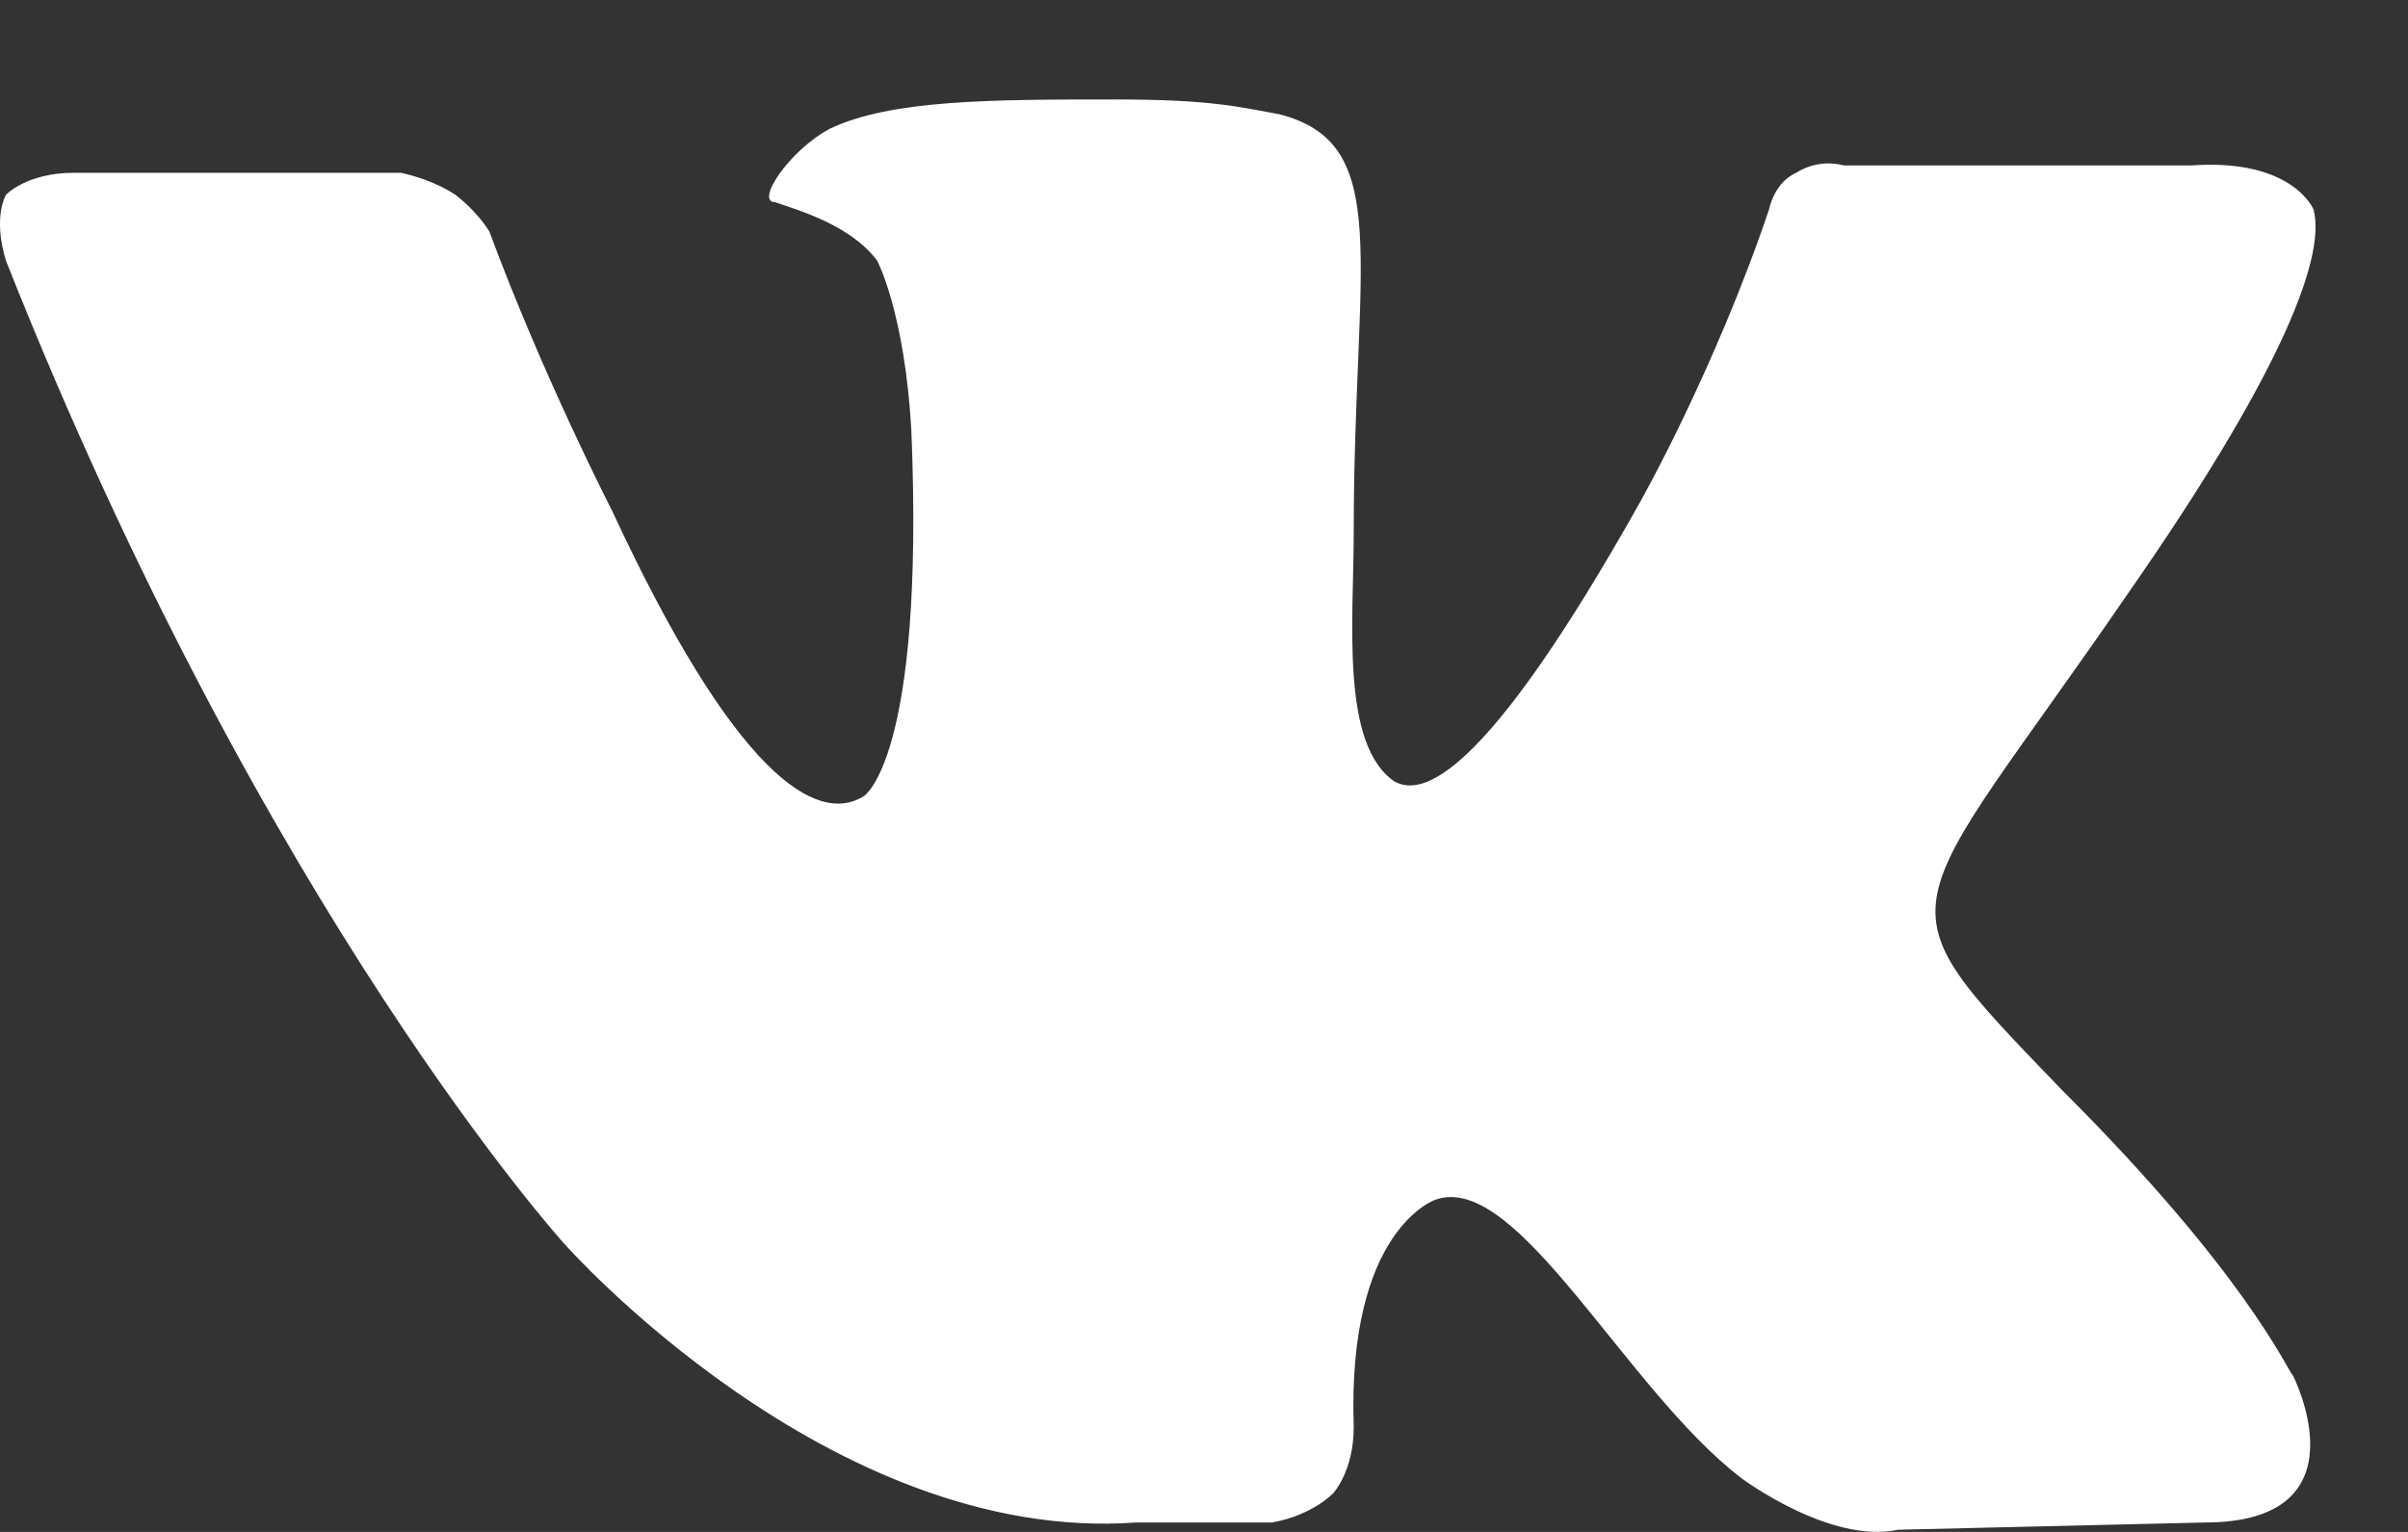 <svg width="22" height="14" viewBox="0 0 22 14" fill="none" xmlns="http://www.w3.org/2000/svg">
<rect x="0" y="0" width="22" height="14" fill="#333333" stroke="none"/>
<path d="M19.458 5.4C17.343 8.484 17.095 8.149 18.836 9.959C20.515 11.634 20.888 12.506 20.95 12.573C20.95 12.573 21.634 13.914 20.142 13.914L17.343 13.98C16.722 14.115 15.913 13.511 15.913 13.511C14.856 12.707 13.861 10.696 13.115 10.964C13.115 10.964 12.306 11.232 12.368 13.042C12.368 13.444 12.182 13.645 12.182 13.645C12.182 13.645 11.995 13.847 11.622 13.914H10.378C7.58 14.115 5.155 11.366 5.155 11.366C5.155 11.366 2.418 8.35 0.055 2.384C-0.069 1.982 0.055 1.78 0.055 1.78C0.055 1.78 0.242 1.579 0.677 1.579H3.662C3.973 1.646 4.16 1.78 4.16 1.78C4.16 1.78 4.346 1.915 4.471 2.116C4.968 3.456 5.59 4.663 5.59 4.663C6.709 7.076 7.456 7.545 7.891 7.277C7.891 7.277 8.451 6.942 8.326 3.926C8.264 2.853 8.015 2.384 8.015 2.384C7.767 2.049 7.269 1.915 7.082 1.848C6.896 1.848 7.207 1.378 7.58 1.177C8.14 0.909 9.072 0.909 10.192 0.909C11.062 0.909 11.311 0.976 11.684 1.043C12.742 1.311 12.368 2.384 12.368 4.864C12.368 5.668 12.244 6.808 12.742 7.143C12.99 7.277 13.55 7.143 14.98 4.596C14.98 4.596 15.664 3.389 16.162 1.915C16.224 1.646 16.411 1.579 16.411 1.579C16.411 1.579 16.597 1.445 16.846 1.512H20.017C20.95 1.445 21.137 1.915 21.137 1.915C21.261 2.384 20.764 3.523 19.458 5.4Z" fill="white"/>
</svg>
